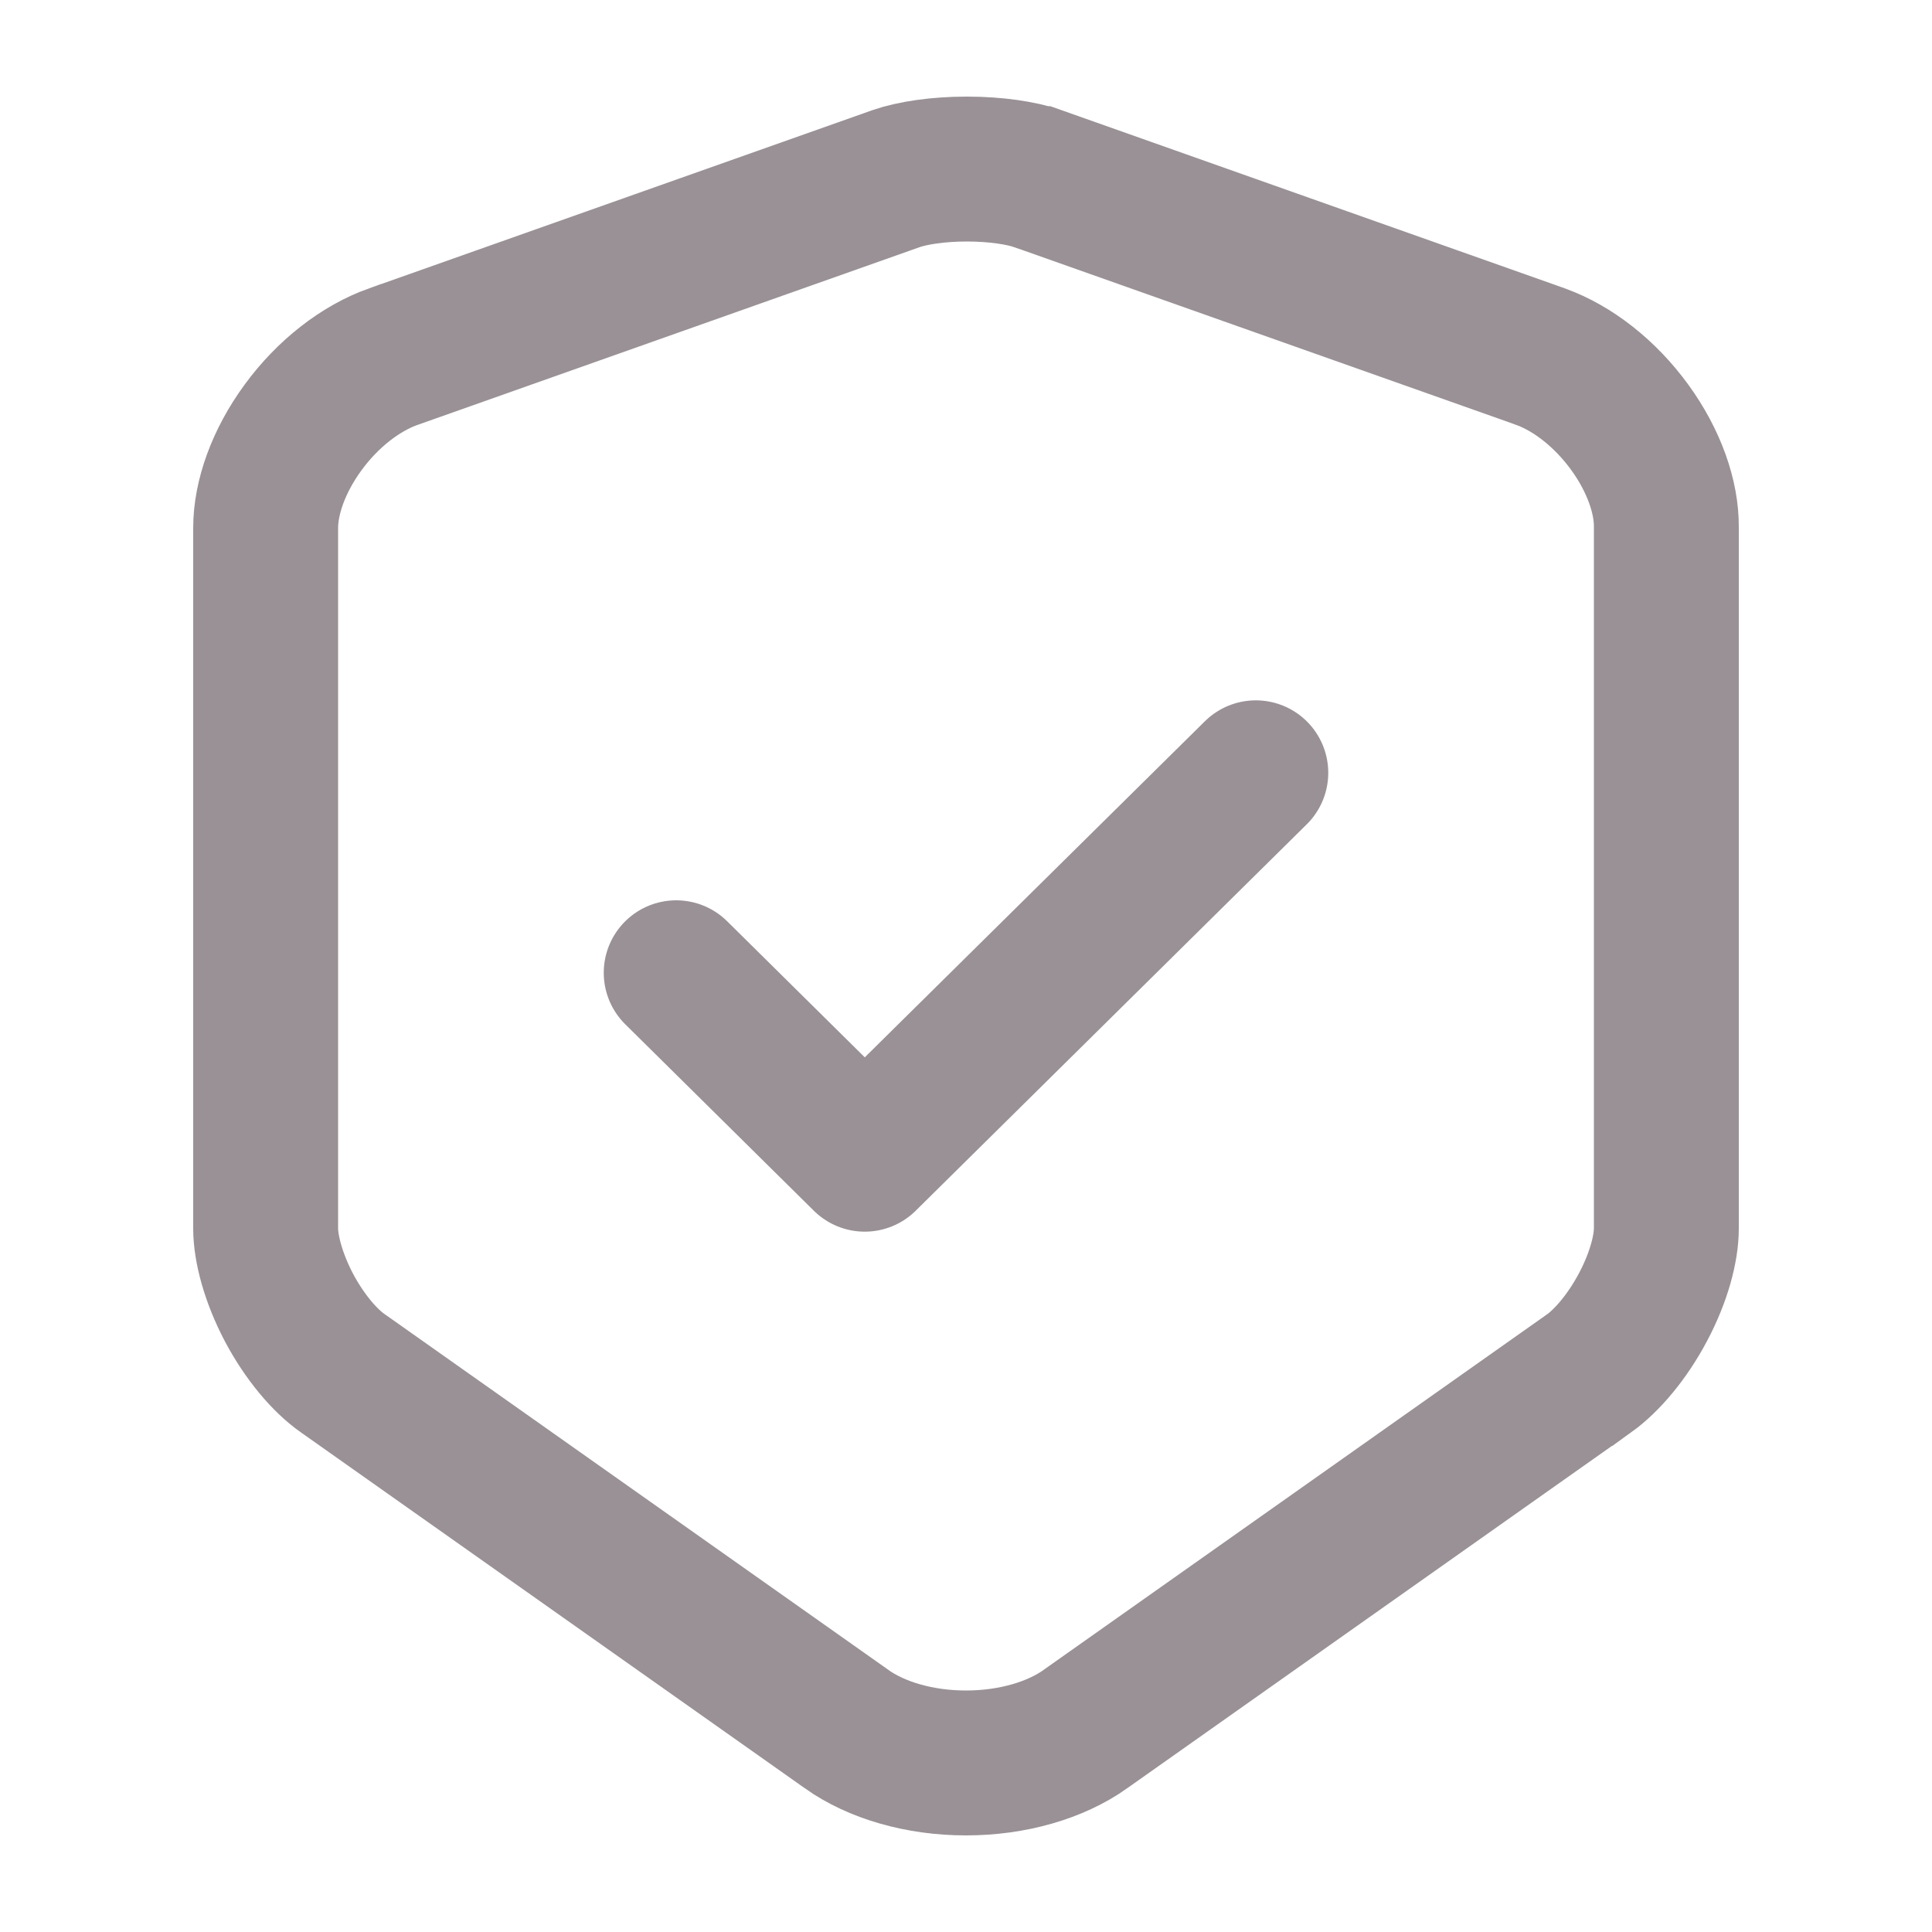 <svg width="20" height="20" viewBox="0 0 20 20" fill="none" xmlns="http://www.w3.org/2000/svg">
<path d="M3.55 14.217L3.55 14.217L3.547 14.215C3.363 14.086 3.155 13.844 2.991 13.535C2.828 13.224 2.75 12.924 2.75 12.717V5.465C2.75 5.153 2.881 4.774 3.138 4.424C3.393 4.075 3.732 3.813 4.07 3.692C4.07 3.692 4.071 3.692 4.071 3.692L9.277 1.849C9.444 1.791 9.709 1.75 10.009 1.75C10.31 1.75 10.575 1.791 10.742 1.849C10.742 1.849 10.743 1.849 10.743 1.849L15.946 3.691C15.947 3.691 15.947 3.691 15.948 3.692C16.281 3.812 16.617 4.074 16.87 4.422C17.125 4.772 17.253 5.149 17.25 5.458H17.25V5.465V12.717C17.25 12.923 17.173 13.221 17.009 13.53C16.846 13.838 16.637 14.083 16.448 14.219C16.448 14.219 16.447 14.219 16.447 14.219L11.239 17.897L11.237 17.899C10.929 18.118 10.483 18.25 10 18.25C9.517 18.25 9.071 18.118 8.763 17.899L8.761 17.897L3.55 14.217Z" stroke="#999195" stroke-width="1.5"/>
<path d="M13 8L8.952 12L7 10.07" stroke="#999195" stroke-width="1.5" stroke-linecap="round" stroke-linejoin="round"/>
</svg>
